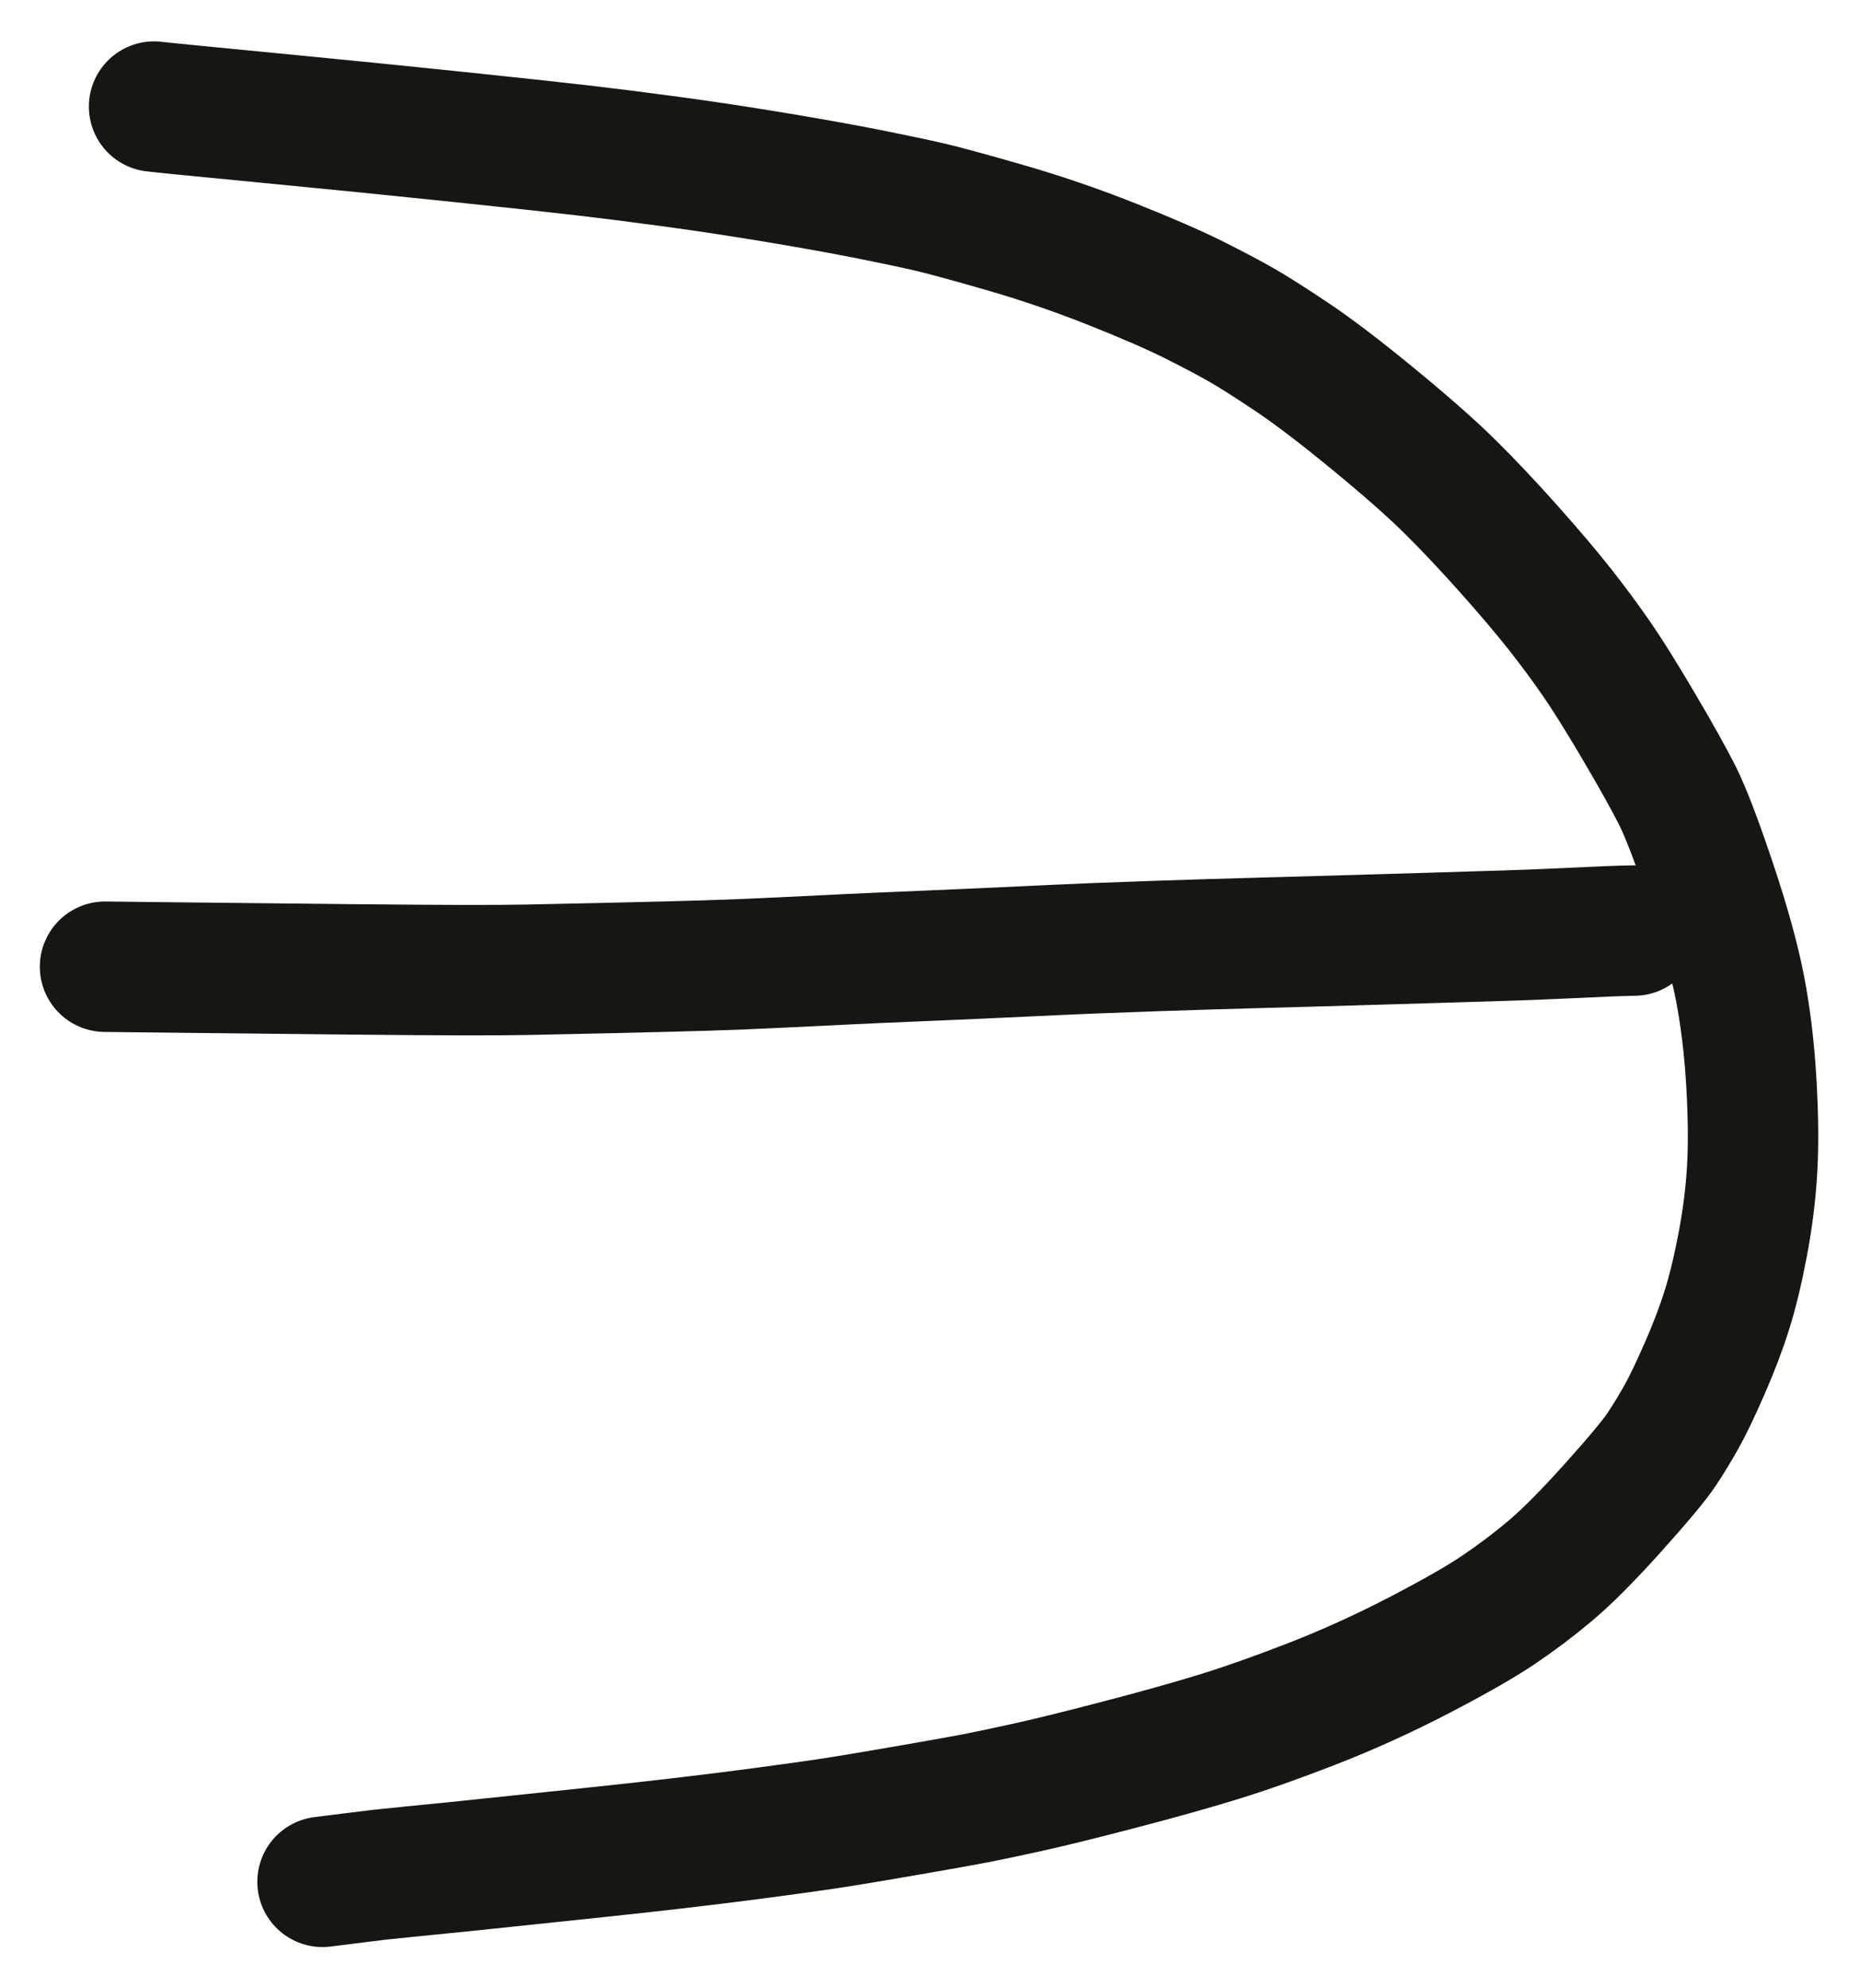 <?xml version="1.0" encoding="UTF-8" standalone="yes"?>
<svg xmlns="http://www.w3.org/2000/svg" xmlns:xlink="http://www.w3.org/1999/xlink" width="41.639pt" height="44.492pt" version="1.1" viewBox="-21.116 746.587 41.639 44.492">
  <!--
	Exported with Concepts: Smarter Sketching
	Version: 2463 on iOS 17.1
	https://concepts.app/
	-->
  <title>0A1A025D-9134-4C11-842D-4FEEA5DE3199</title>
  <desc>Drawing exported from Concepts: Smarter Sketching</desc>
  <defs></defs>
  <rect x="-21.116" y="746.587" width="41.639" height="44.492" stroke="none" fill="white"></rect>
  <g id="Pen" opacity="1.000">
    <path id="STROKE_b1729490-673f-4a09-add2-a64fd76ba3d1" opacity="1.000" fill="none" stroke="#171612" stroke-width="2.919" stroke-opacity="1.000" stroke-linecap="round" stroke-linejoin="round" d="M -17.667 748.972 Q -17.514 748.993 -15.145 749.222 Q -12.777 749.450 -10.868 749.650 Q -8.960 749.849 -8.076 749.952 Q -7.193 750.055 -6.087 750.204 Q -4.982 750.353 -3.724 750.562 Q -2.467 750.772 -1.633 750.939 Q -0.798 751.106 -0.331 751.214 Q 0.137 751.321 1.363 751.674 Q 2.588 752.027 3.766 752.495 Q 4.944 752.963 5.614 753.298 Q 6.284 753.634 6.684 753.864 Q 7.083 754.093 7.808 754.578 Q 8.532 755.063 9.631 755.967 Q 10.731 756.871 11.342 757.475 Q 11.954 758.080 12.666 758.878 Q 13.377 759.677 13.821 760.242 Q 14.264 760.807 14.625 761.330 Q 14.987 761.852 15.577 762.853 Q 16.166 763.854 16.439 764.398 Q 16.712 764.943 17.182 766.340 Q 17.651 767.737 17.838 768.708 Q 18.025 769.678 18.091 770.821 Q 18.157 771.965 18.107 772.779 Q 18.058 773.594 17.897 774.441 Q 17.736 775.287 17.545 775.896 Q 17.354 776.506 17.046 777.210 Q 16.737 777.915 16.532 778.282 Q 16.327 778.650 16.091 779.008 Q 15.855 779.367 15.003 780.316 Q 14.150 781.266 13.590 781.737 Q 13.031 782.207 12.433 782.610 Q 11.836 783.013 10.644 783.632 Q 9.451 784.250 8.258 784.714 Q 7.066 785.177 6.144 785.460 Q 5.223 785.743 3.914 786.084 Q 2.605 786.426 1.838 786.594 Q 1.071 786.762 0.695 786.834 Q 0.318 786.906 -0.629 787.071 Q -1.575 787.236 -2.251 787.345 Q -2.927 787.454 -4.381 787.644 Q -5.836 787.834 -7.787 788.040 Q -9.738 788.246 -10.685 788.344 Q -11.632 788.441 -11.973 788.473 Q -12.315 788.506 -12.604 788.538 Q -12.892 788.571 -13.070 788.595 Q -13.248 788.618 -13.896 788.698 "></path>
    <path id="STROKE_b975ad0e-ba55-4cff-af07-3d6b7abaac38" opacity="1.000" fill="none" stroke="#171612" stroke-width="2.919" stroke-opacity="1.000" stroke-linecap="round" stroke-linejoin="round" d="M -18.765 768.220 Q -18.708 768.221 -16.899 768.241 Q -15.089 768.261 -13.398 768.278 Q -11.707 768.295 -10.767 768.297 Q -9.828 768.298 -9.300 768.288 Q -8.773 768.278 -7.395 768.247 Q -6.017 768.215 -5.265 768.192 Q -4.513 768.169 -3.611 768.125 Q -2.708 768.081 -2.136 768.053 Q -1.565 768.025 -0.376 767.976 Q 0.814 767.926 2.072 767.866 Q 3.330 767.805 4.732 767.758 Q 6.134 767.711 7.049 767.687 Q 7.964 767.663 8.349 767.651 Q 8.733 767.639 9.279 767.624 Q 9.825 767.609 10.930 767.575 Q 12.035 767.541 12.597 767.524 Q 13.158 767.507 13.830 767.476 Q 14.502 767.444 14.863 767.429 Q 15.225 767.415 15.467 767.411 "></path>
  </g>
</svg>